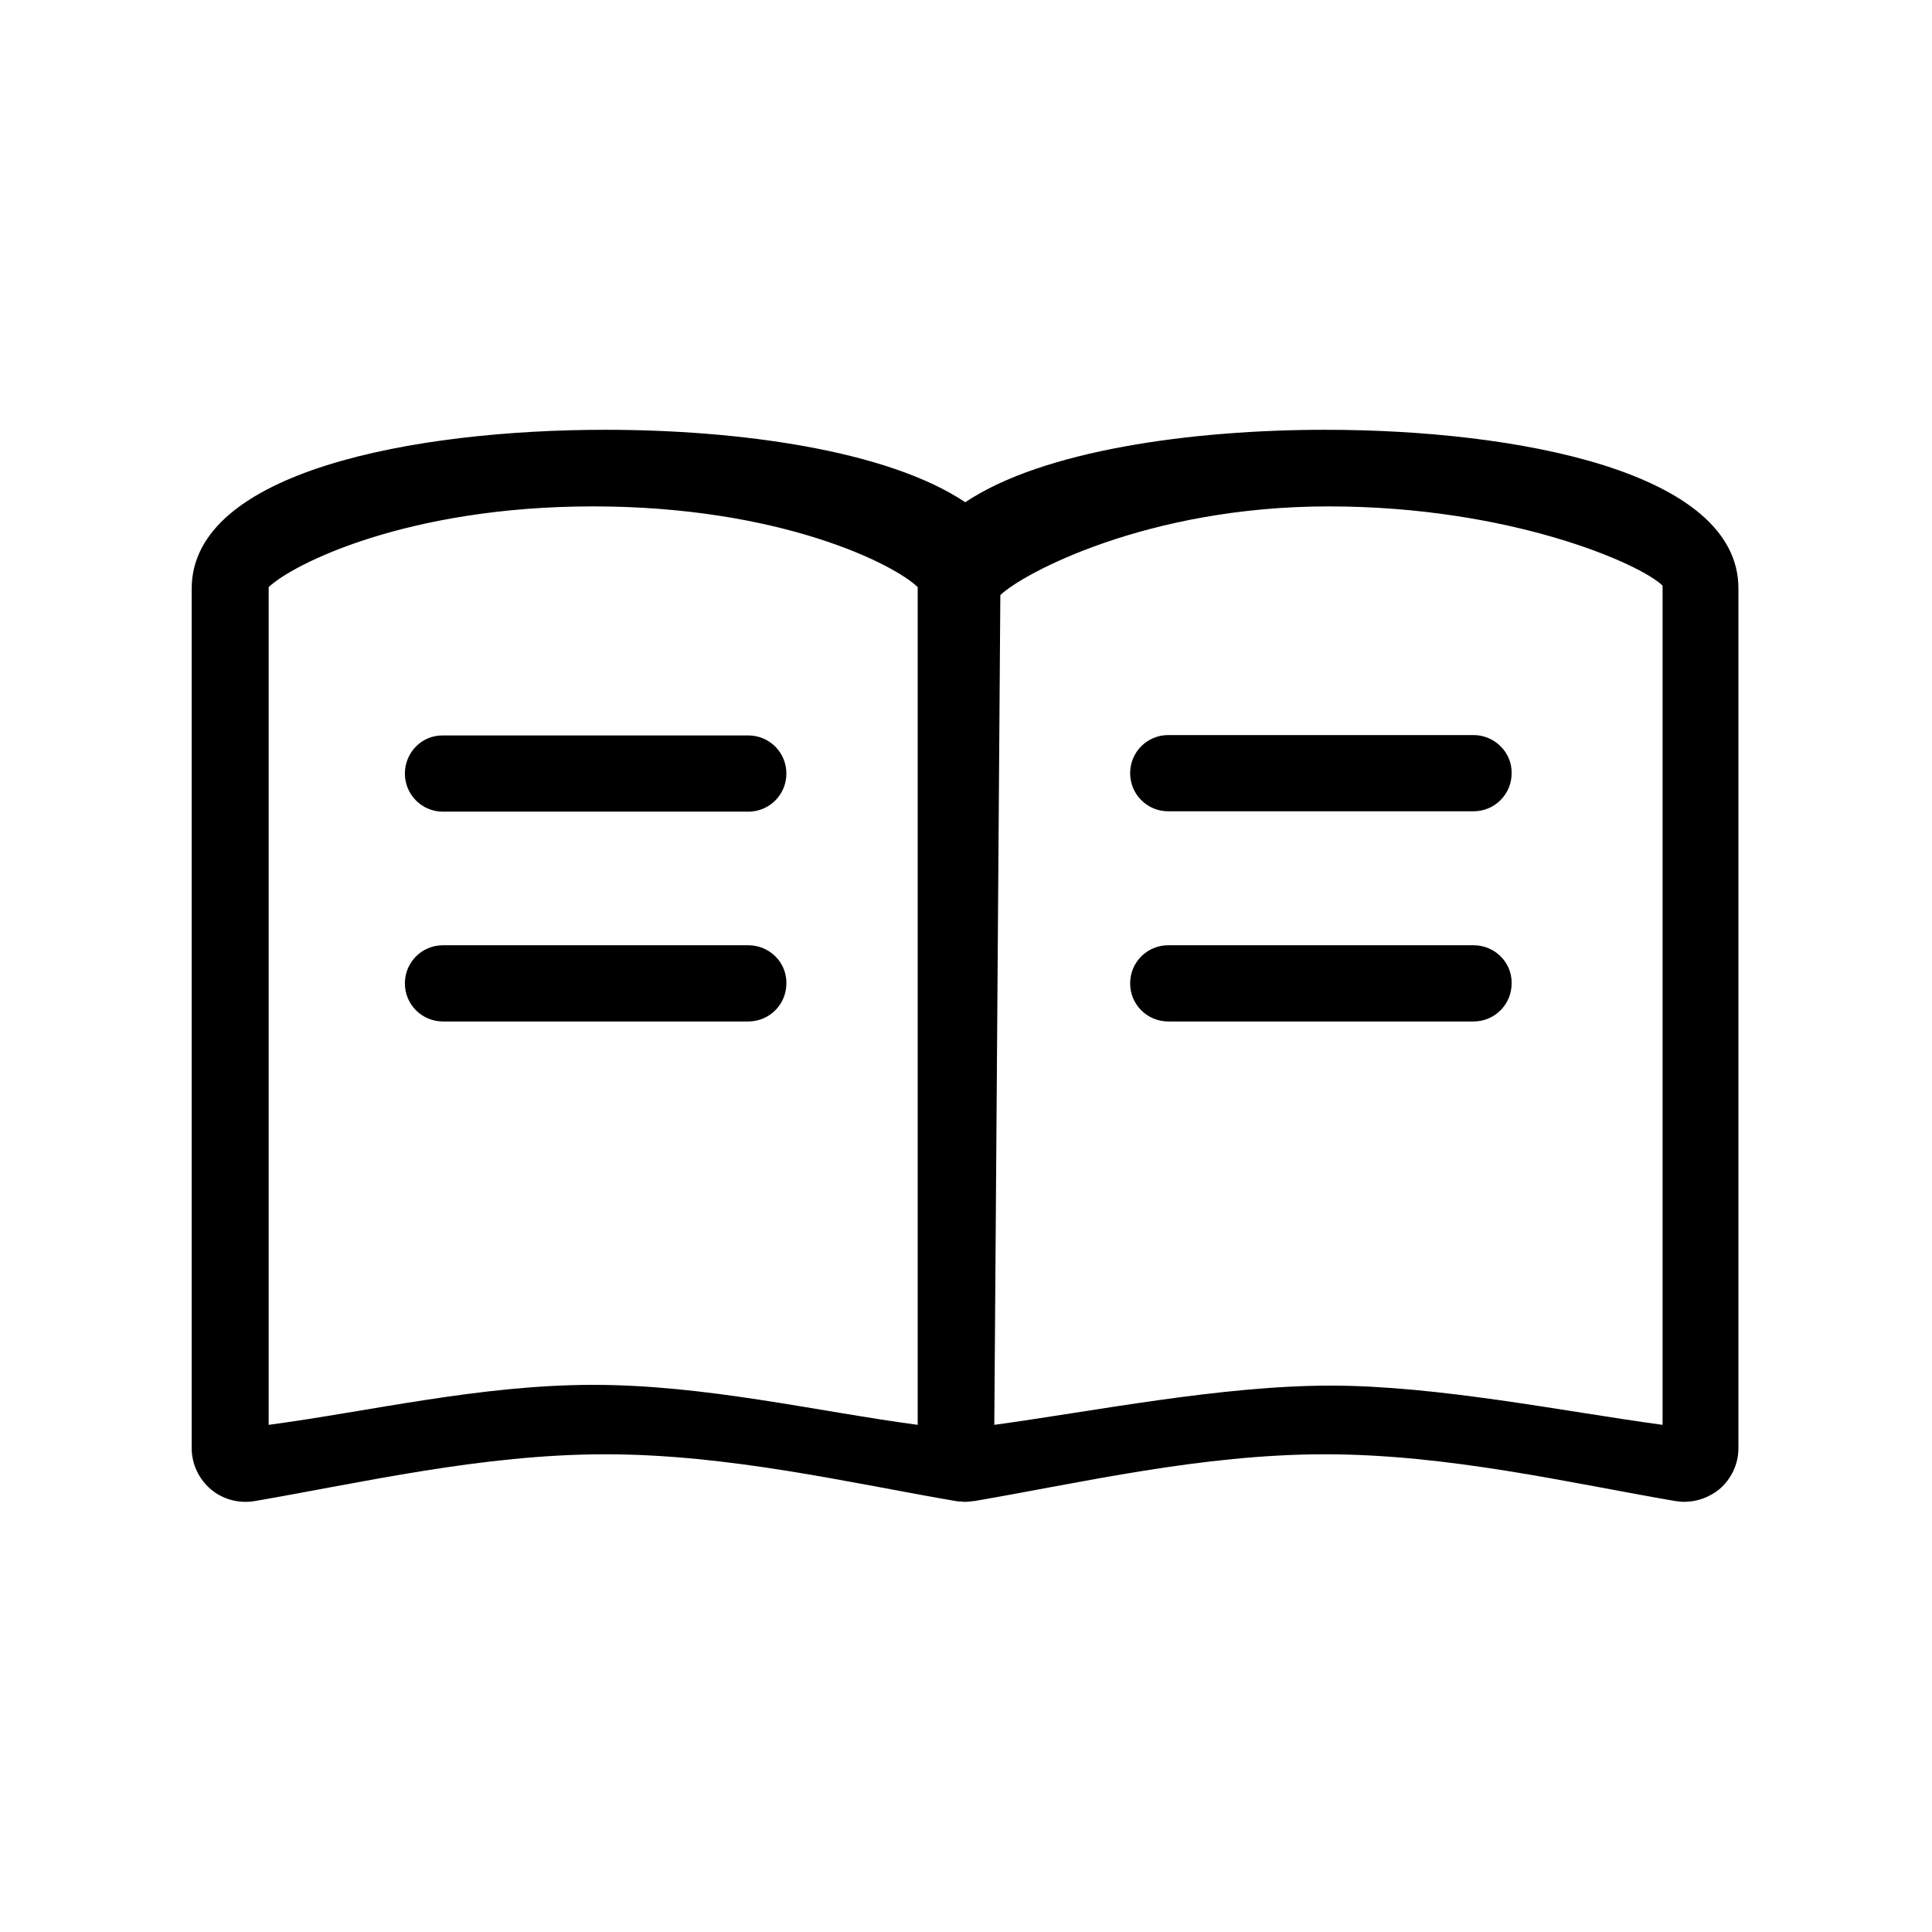<?xml version="1.0" encoding="utf-8"?>
<!-- Generator: Adobe Illustrator 22.0.1, SVG Export Plug-In . SVG Version: 6.00 Build 0)  -->
<svg version="1.1" id="图层_1" xmlns="http://www.w3.org/2000/svg" xmlns:xlink="http://www.w3.org/1999/xlink" x="0px" y="0px"
	 viewBox="0 0 512 512" style="enable-background:new 0 0 512 512;" xml:space="preserve">
<style type="text/css">
	.st0{fill-rule:evenodd;clip-rule:evenodd;}
</style>
<g>
	<g>
		<path d="M351.2,113.9c-35.3,0-74.8,5.4-95.4,19.2c-20.6-13.8-60-19.2-95.4-19.2c-50.6,0-109.6,11-109.6,42.1v227.8
			c0,4.2,1.9,8.2,5.1,10.9c3.2,2.7,7.5,3.8,11.6,3.1c28-4.8,60.2-12.4,92.9-12.4c32.8,0,64.9,7.6,92.9,12.4c0.4,0.1,0.8,0.1,1.1,0.1
			c0.3,0,0.6,0,0.9,0.1c0.1,0,0.3,0,0.4,0c0.8,0,1.5-0.1,2.3-0.2c0,0,0.1,0,0.2,0c28-4.8,60.2-12.4,92.9-12.4
			c32.8,0,64.9,7.6,92.9,12.4c0.8,0.1,1.6,0.2,2.4,0.2c3.3,0,6.6-1.2,9.2-3.3c3.2-2.7,5.1-6.7,5.1-10.9V156
			C460.8,124.9,401.8,113.9,351.2,113.9L351.2,113.9z M243.2,377.6c-26.9-3.6-56.2-10.6-86-10.6c-29.8,0-59.1,7-86,10.6v-222
			c6.1-5.9,36.3-21.4,86-21.4c49.7,0,79.9,15.4,86,21.4V377.6z M440.6,377.6c-25.9-3.5-59.5-10.4-88-10.4
			c-28.9,0-62.8,6.8-89.1,10.4l1.6-219.9c5.8-5.6,38.7-23.5,87-23.5c48.2,0,82.6,15.2,88.5,21V377.6z M107.3,205
			c0,5.6,4.5,10.1,10.1,10.1h80.9c5.6,0,10.1-4.5,10.1-10.1c0-5.6-4.5-10.1-10.1-10.1h-80.9C111.8,194.8,107.3,199.4,107.3,205
			L107.3,205z M198.3,250.5h-80.9c-5.6,0-10.1,4.5-10.1,10.1c0,5.6,4.5,10.1,10.1,10.1h80.9c5.6,0,10.1-4.5,10.1-10.1
			C208.5,255,203.9,250.5,198.3,250.5L198.3,250.5z M390.5,194.8h-80.9c-5.6,0-10.1,4.5-10.1,10.1c0,5.6,4.5,10.1,10.1,10.1h80.9
			c5.6,0,10.1-4.5,10.1-10.1C400.7,199.4,396.1,194.8,390.5,194.8L390.5,194.8z M390.5,250.5h-80.9c-5.6,0-10.1,4.5-10.1,10.1
			c0,5.6,4.5,10.1,10.1,10.1h80.9c5.6,0,10.1-4.5,10.1-10.1C400.7,255,396.1,250.5,390.5,250.5L390.5,250.5z M390.5,250.5"/>
	</g>
</g>
</svg>
